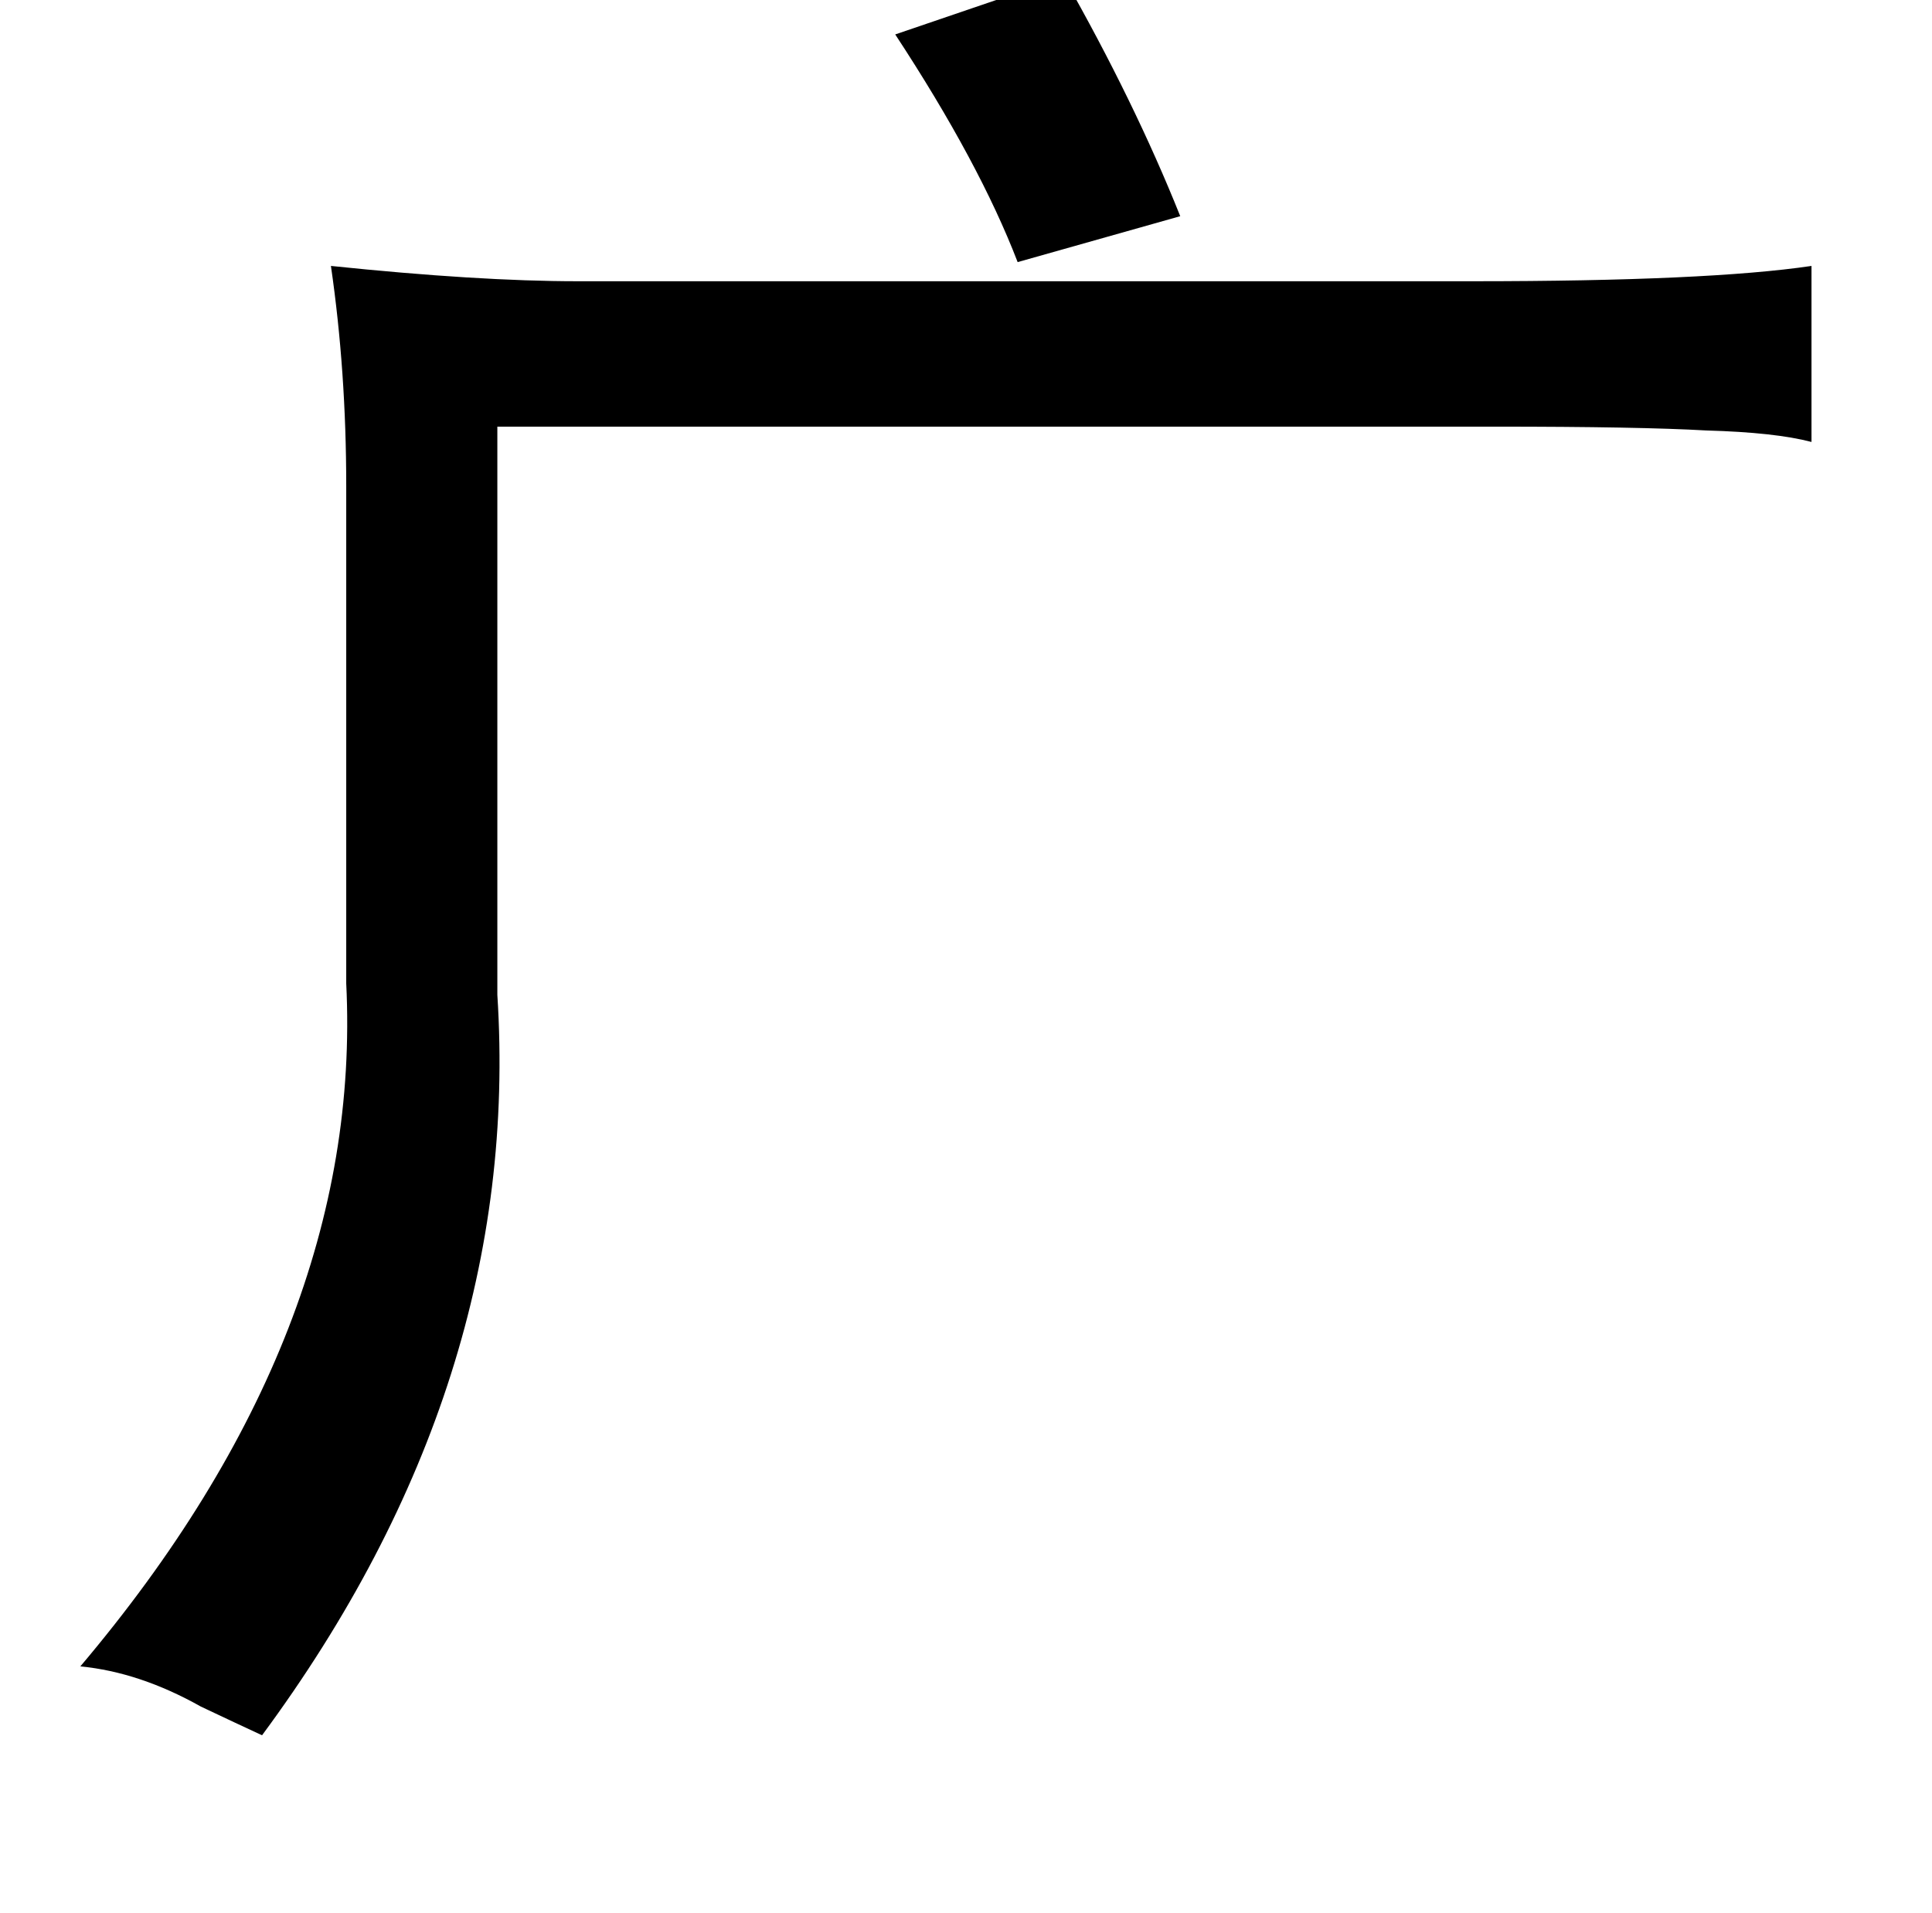 <?xml version="1.0" standalone="no"?>
<!DOCTYPE svg PUBLIC "-//W3C//DTD SVG 1.1//EN" "http://www.w3.org/Graphics/SVG/1.1/DTD/svg11.dtd" >
<svg xmlns="http://www.w3.org/2000/svg" xmlns:xlink="http://www.w3.org/1999/xlink" version="1.1" viewBox="-10 0 1010 1000">
   <path fill="currentColor"
d="M546 -12q37 65 61 125l-85 24q-20 -52 -64 -119zM937 139v92q-19 -5 -55 -6q-35 -2 -110 -2h-522v297q13 203 -123 387q-13 -6 -32 -15q-32 -18 -63 -21q148 -175 139 -357v-260q0 -60 -8 -115q77 8 129 8h468q123 0 177 -8z" />
</svg>
